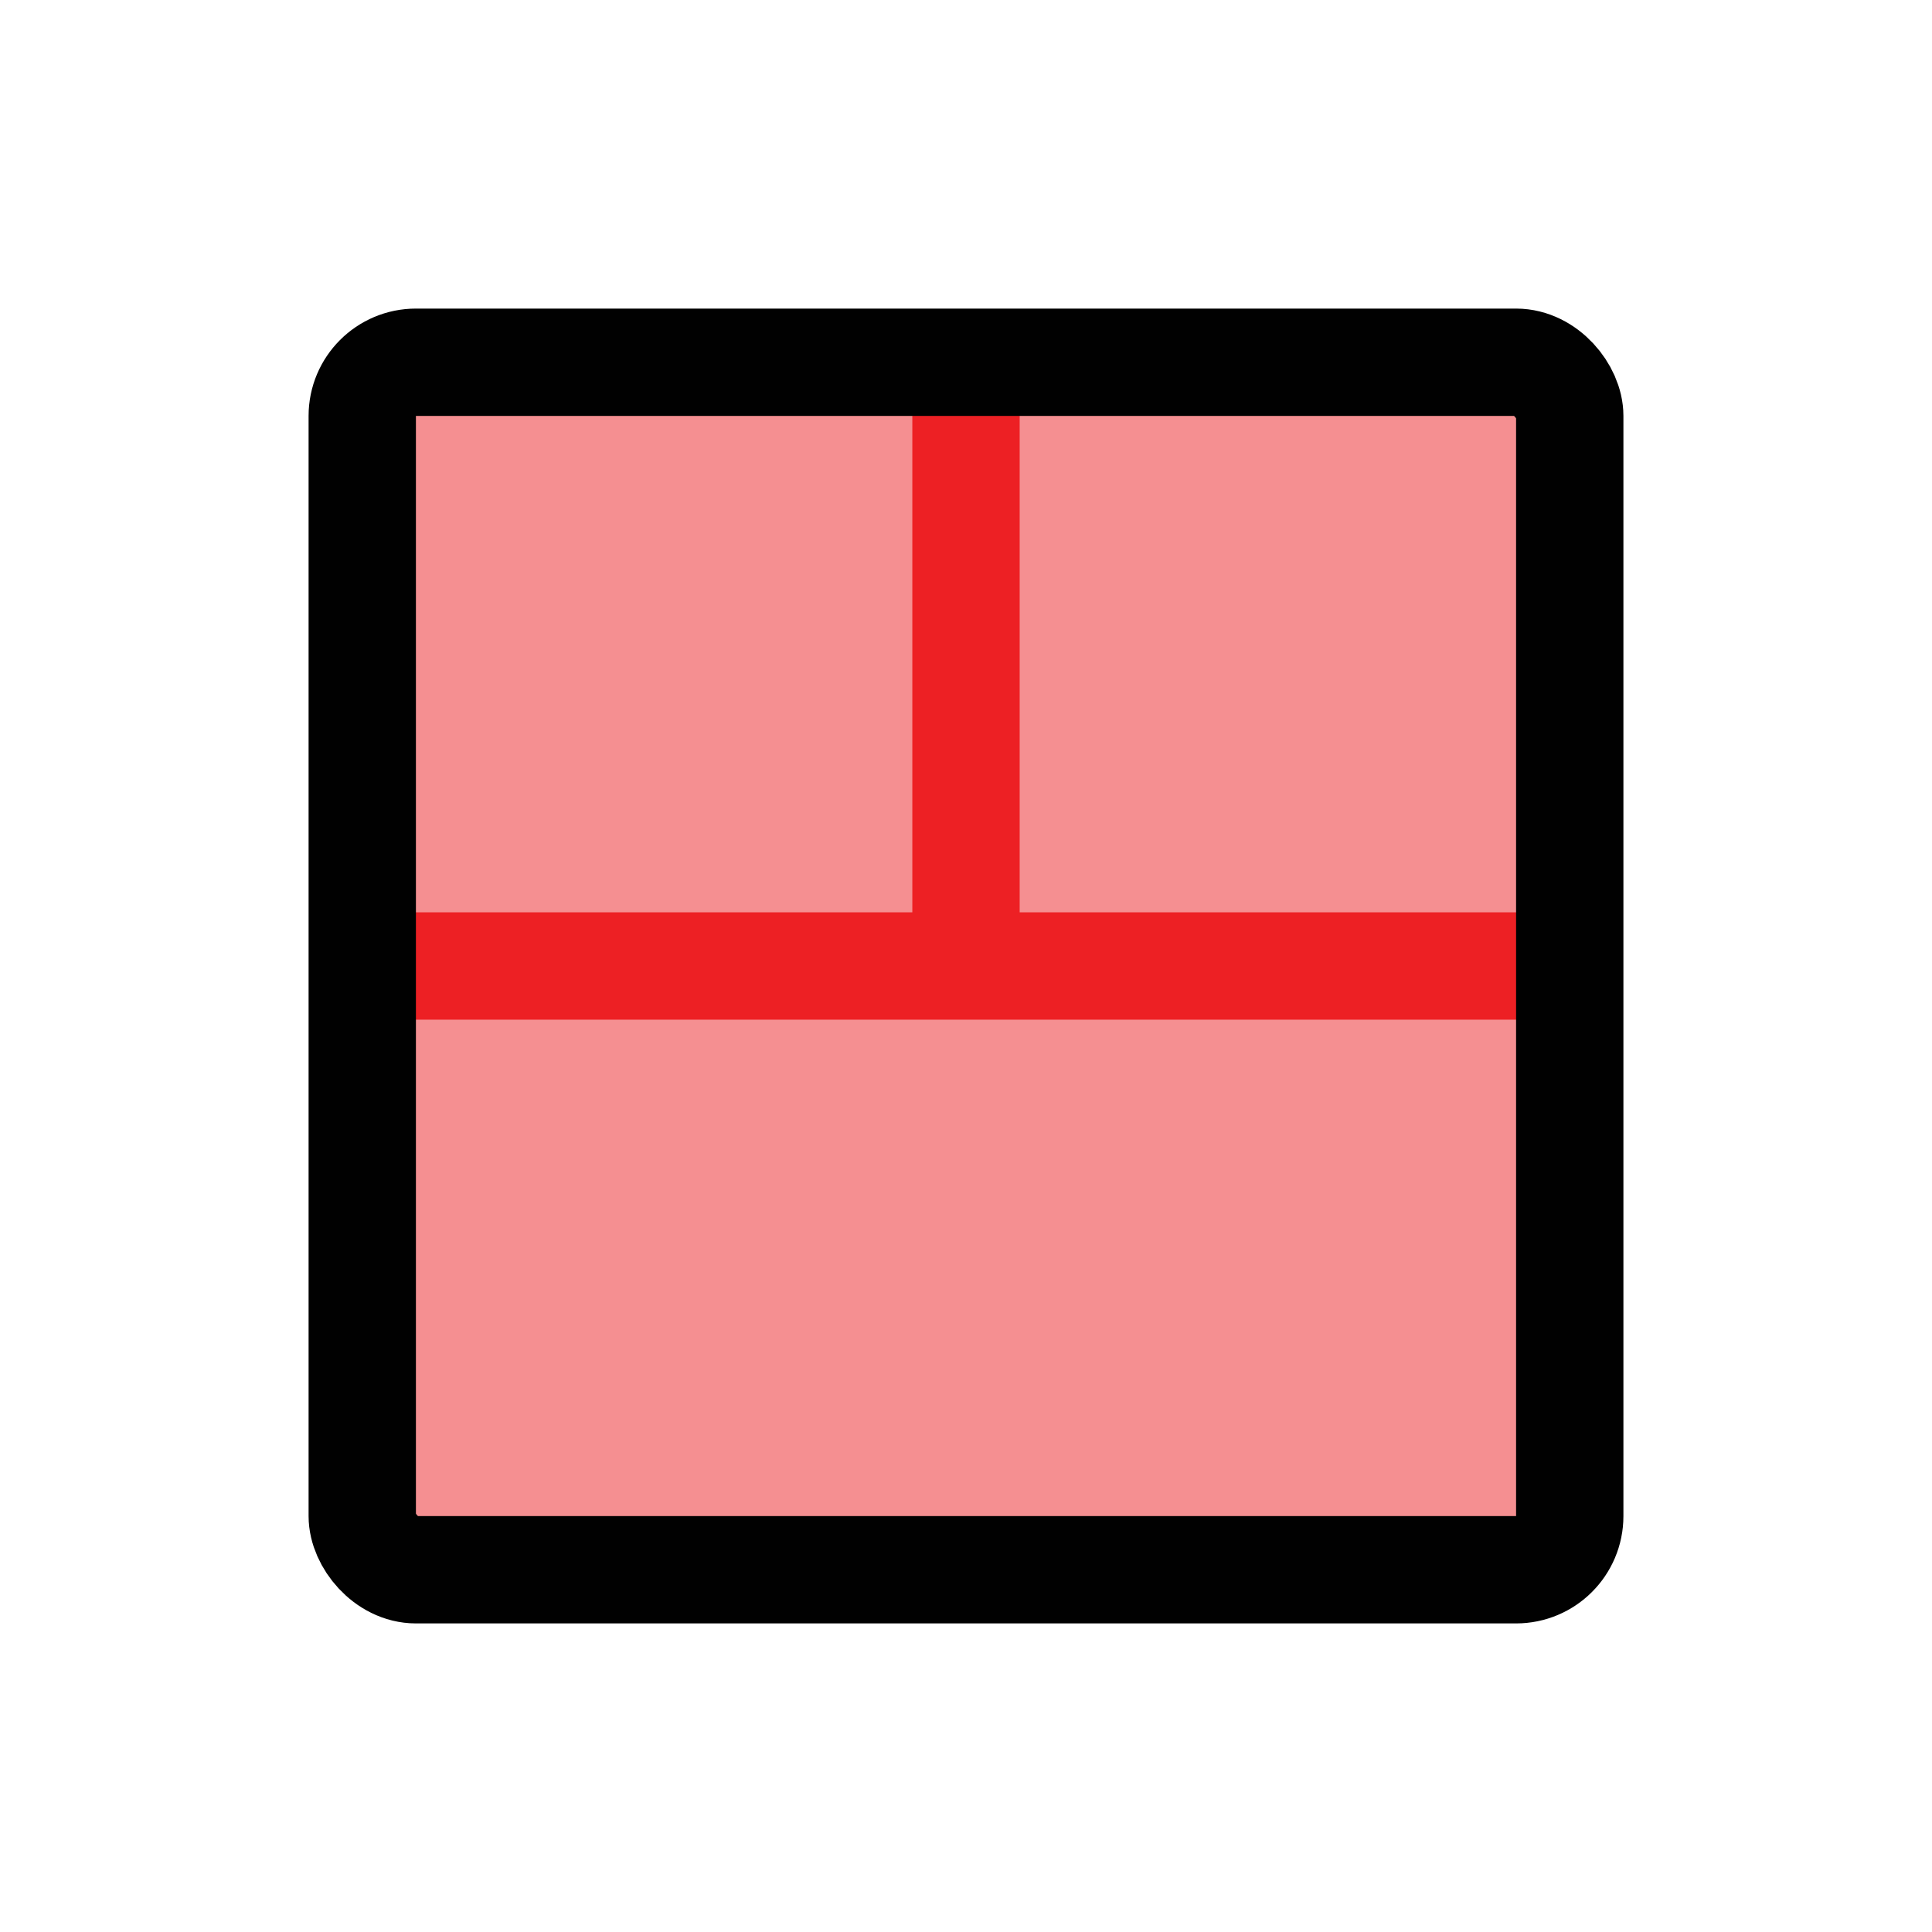 <?xml version="1.0" encoding="UTF-8"?>
<svg id="board-split-t-down" xmlns="http://www.w3.org/2000/svg" viewBox="0 0 72 72">
  <rect x="13.5" y="13.5" width="45" height="45" rx="2" ry="2" style="fill: #ed2024; opacity: .5;"/>
  <line x1="36" y1="13.5" x2="36" y2="36" style="fill: none; stroke: #ed2024; stroke-miterlimit: 10; stroke-width: 4px;"/>
  <line x1="13.5" y1="36" x2="58.5" y2="36" style="fill: none; stroke: #ed2024; stroke-miterlimit: 10; stroke-width: 4px;"/>
  <rect x="13.5" y="13.5" width="45" height="45" rx="2" ry="2" style="fill: none; stroke: #010101; stroke-miterlimit: 10; stroke-width: 4px;"/>
</svg>